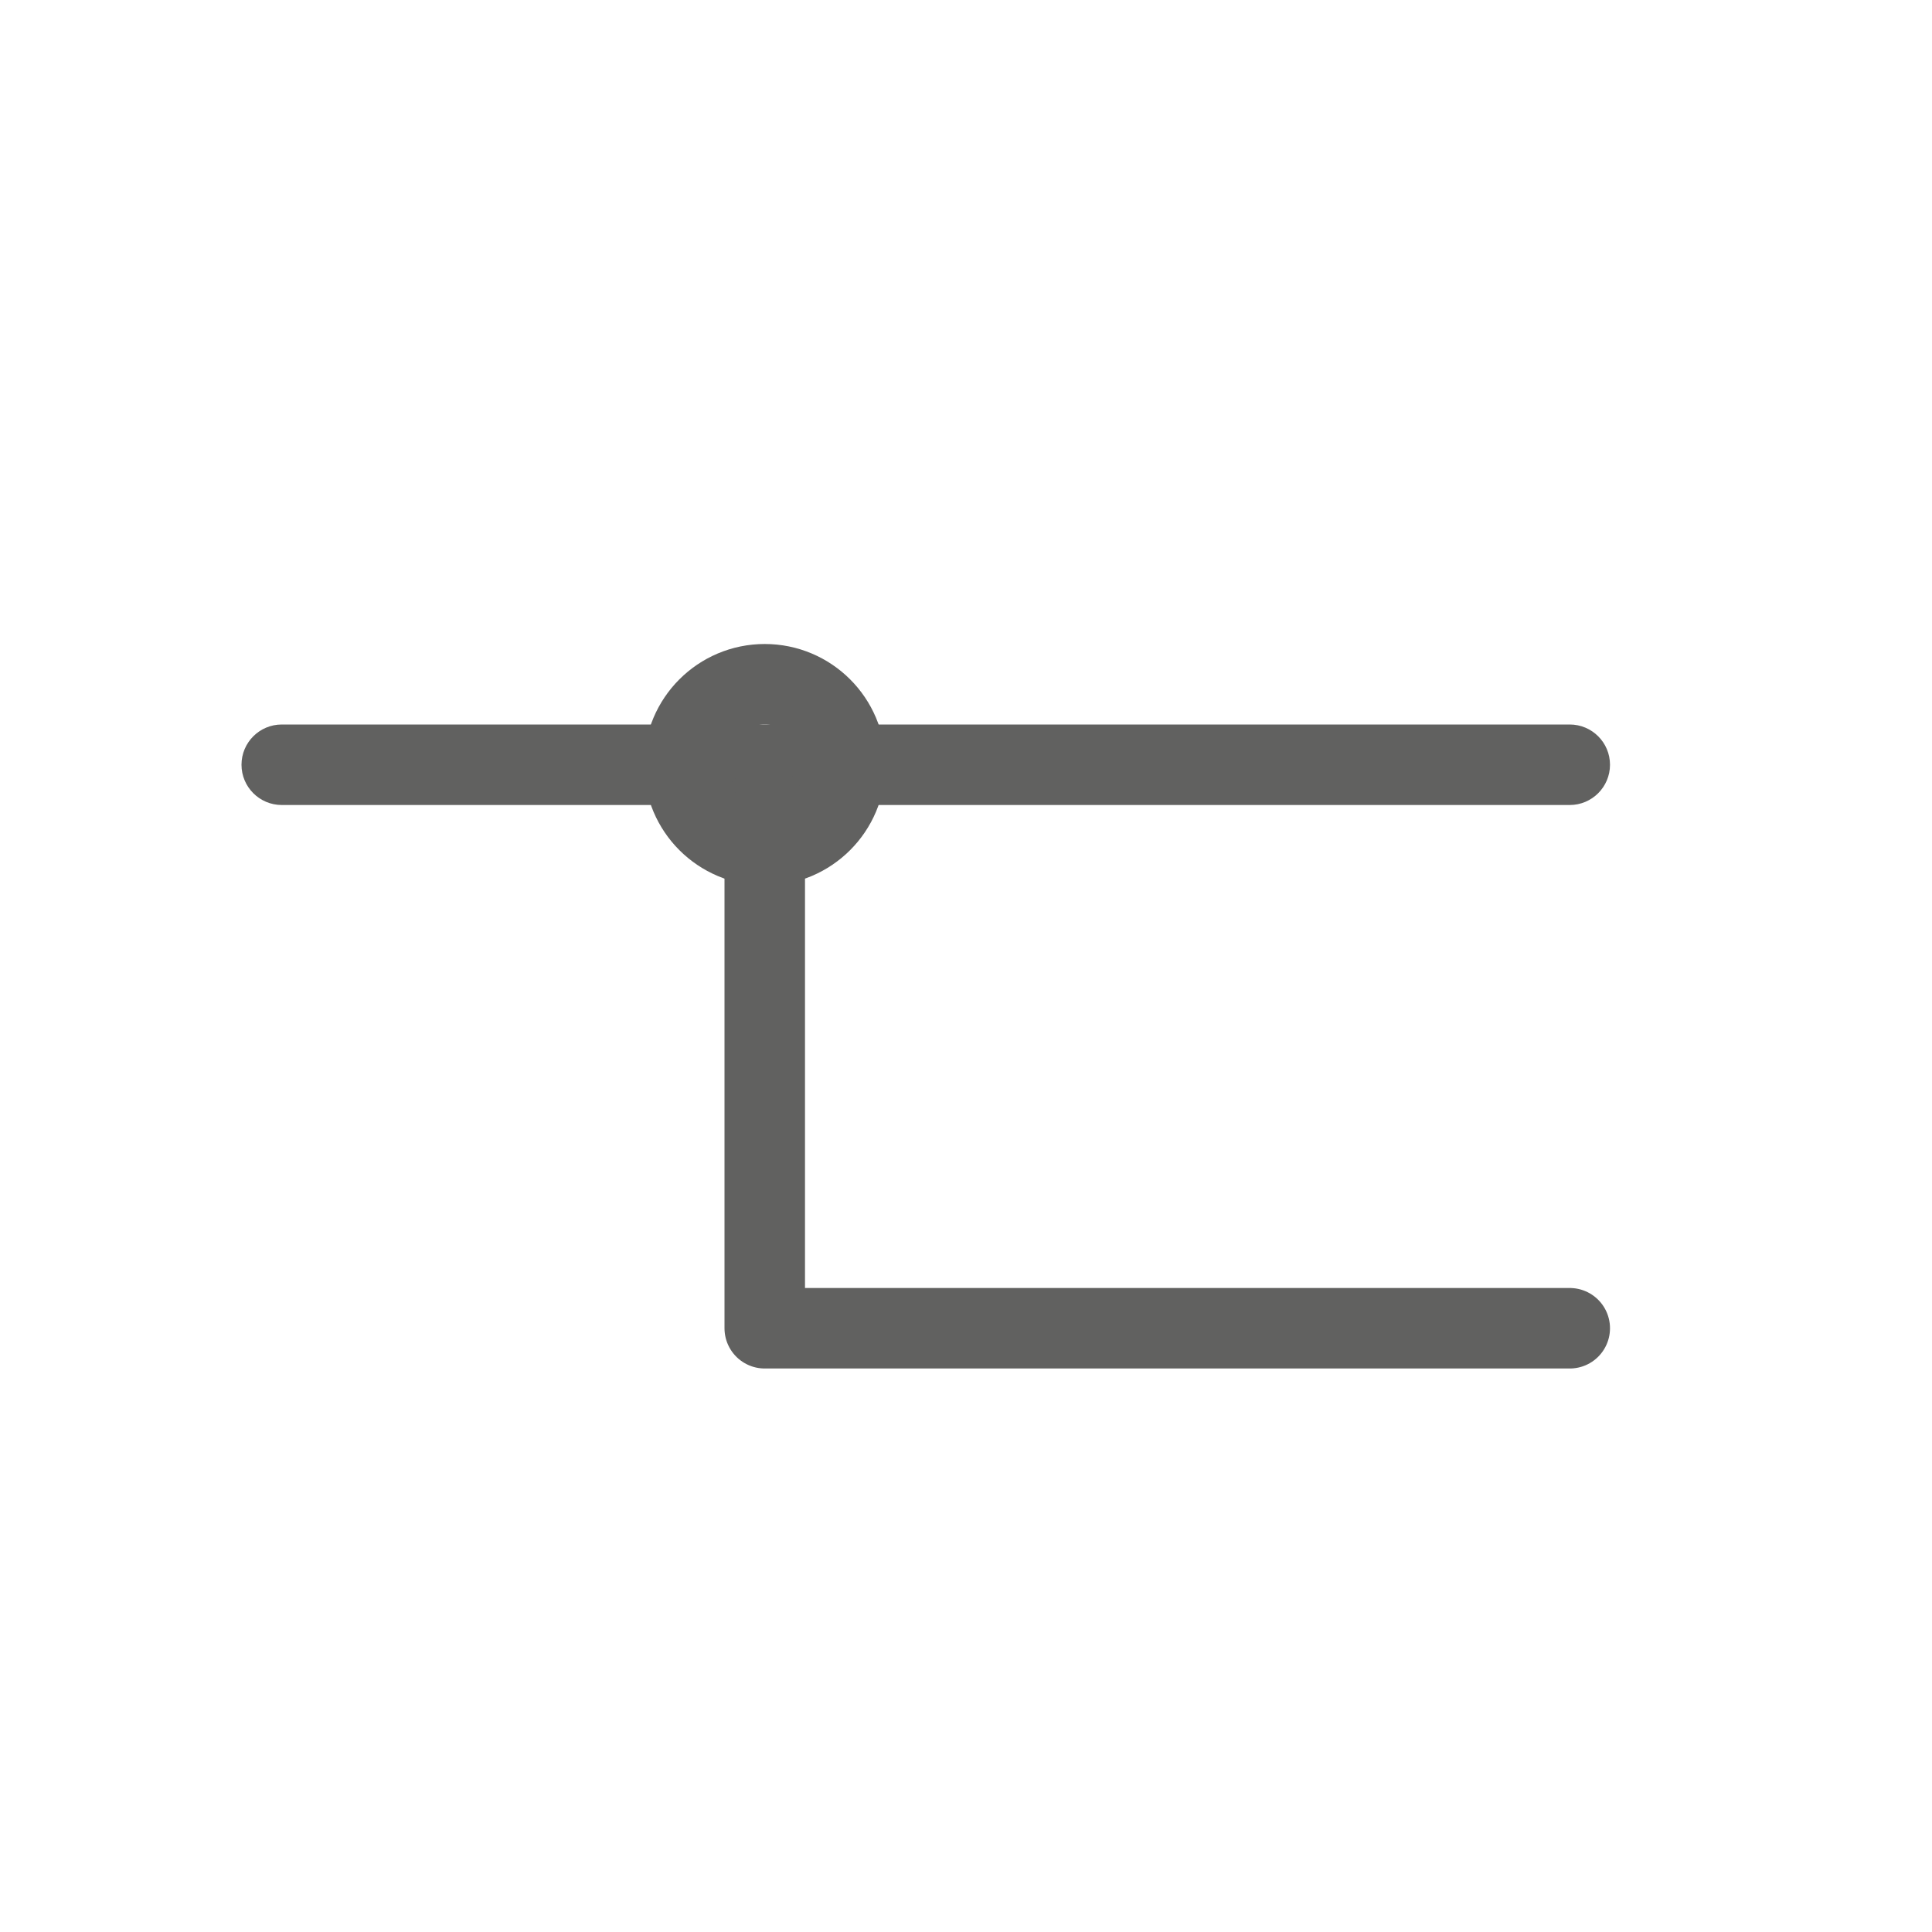 <svg width="24" height="24" viewBox="0 0 24 24" fill="none" xmlns="http://www.w3.org/2000/svg">
<path fill-rule="evenodd" clip-rule="evenodd" d="M3 9.5C3 9.224 3.224 9 3.5 9H19.5C19.776 9 20 9.224 20 9.5C20 9.776 19.776 10 19.5 10H3.5C3.224 10 3 9.776 3 9.5Z" fill="#616160"/>
<path d="M9.5 10.009L9.5 16.5L19.5 16.5" stroke="#616160" stroke-linecap="round" stroke-linejoin="round"/>
<circle cx="9.5" cy="9.5" r="1" stroke="#616160"/>
</svg>
